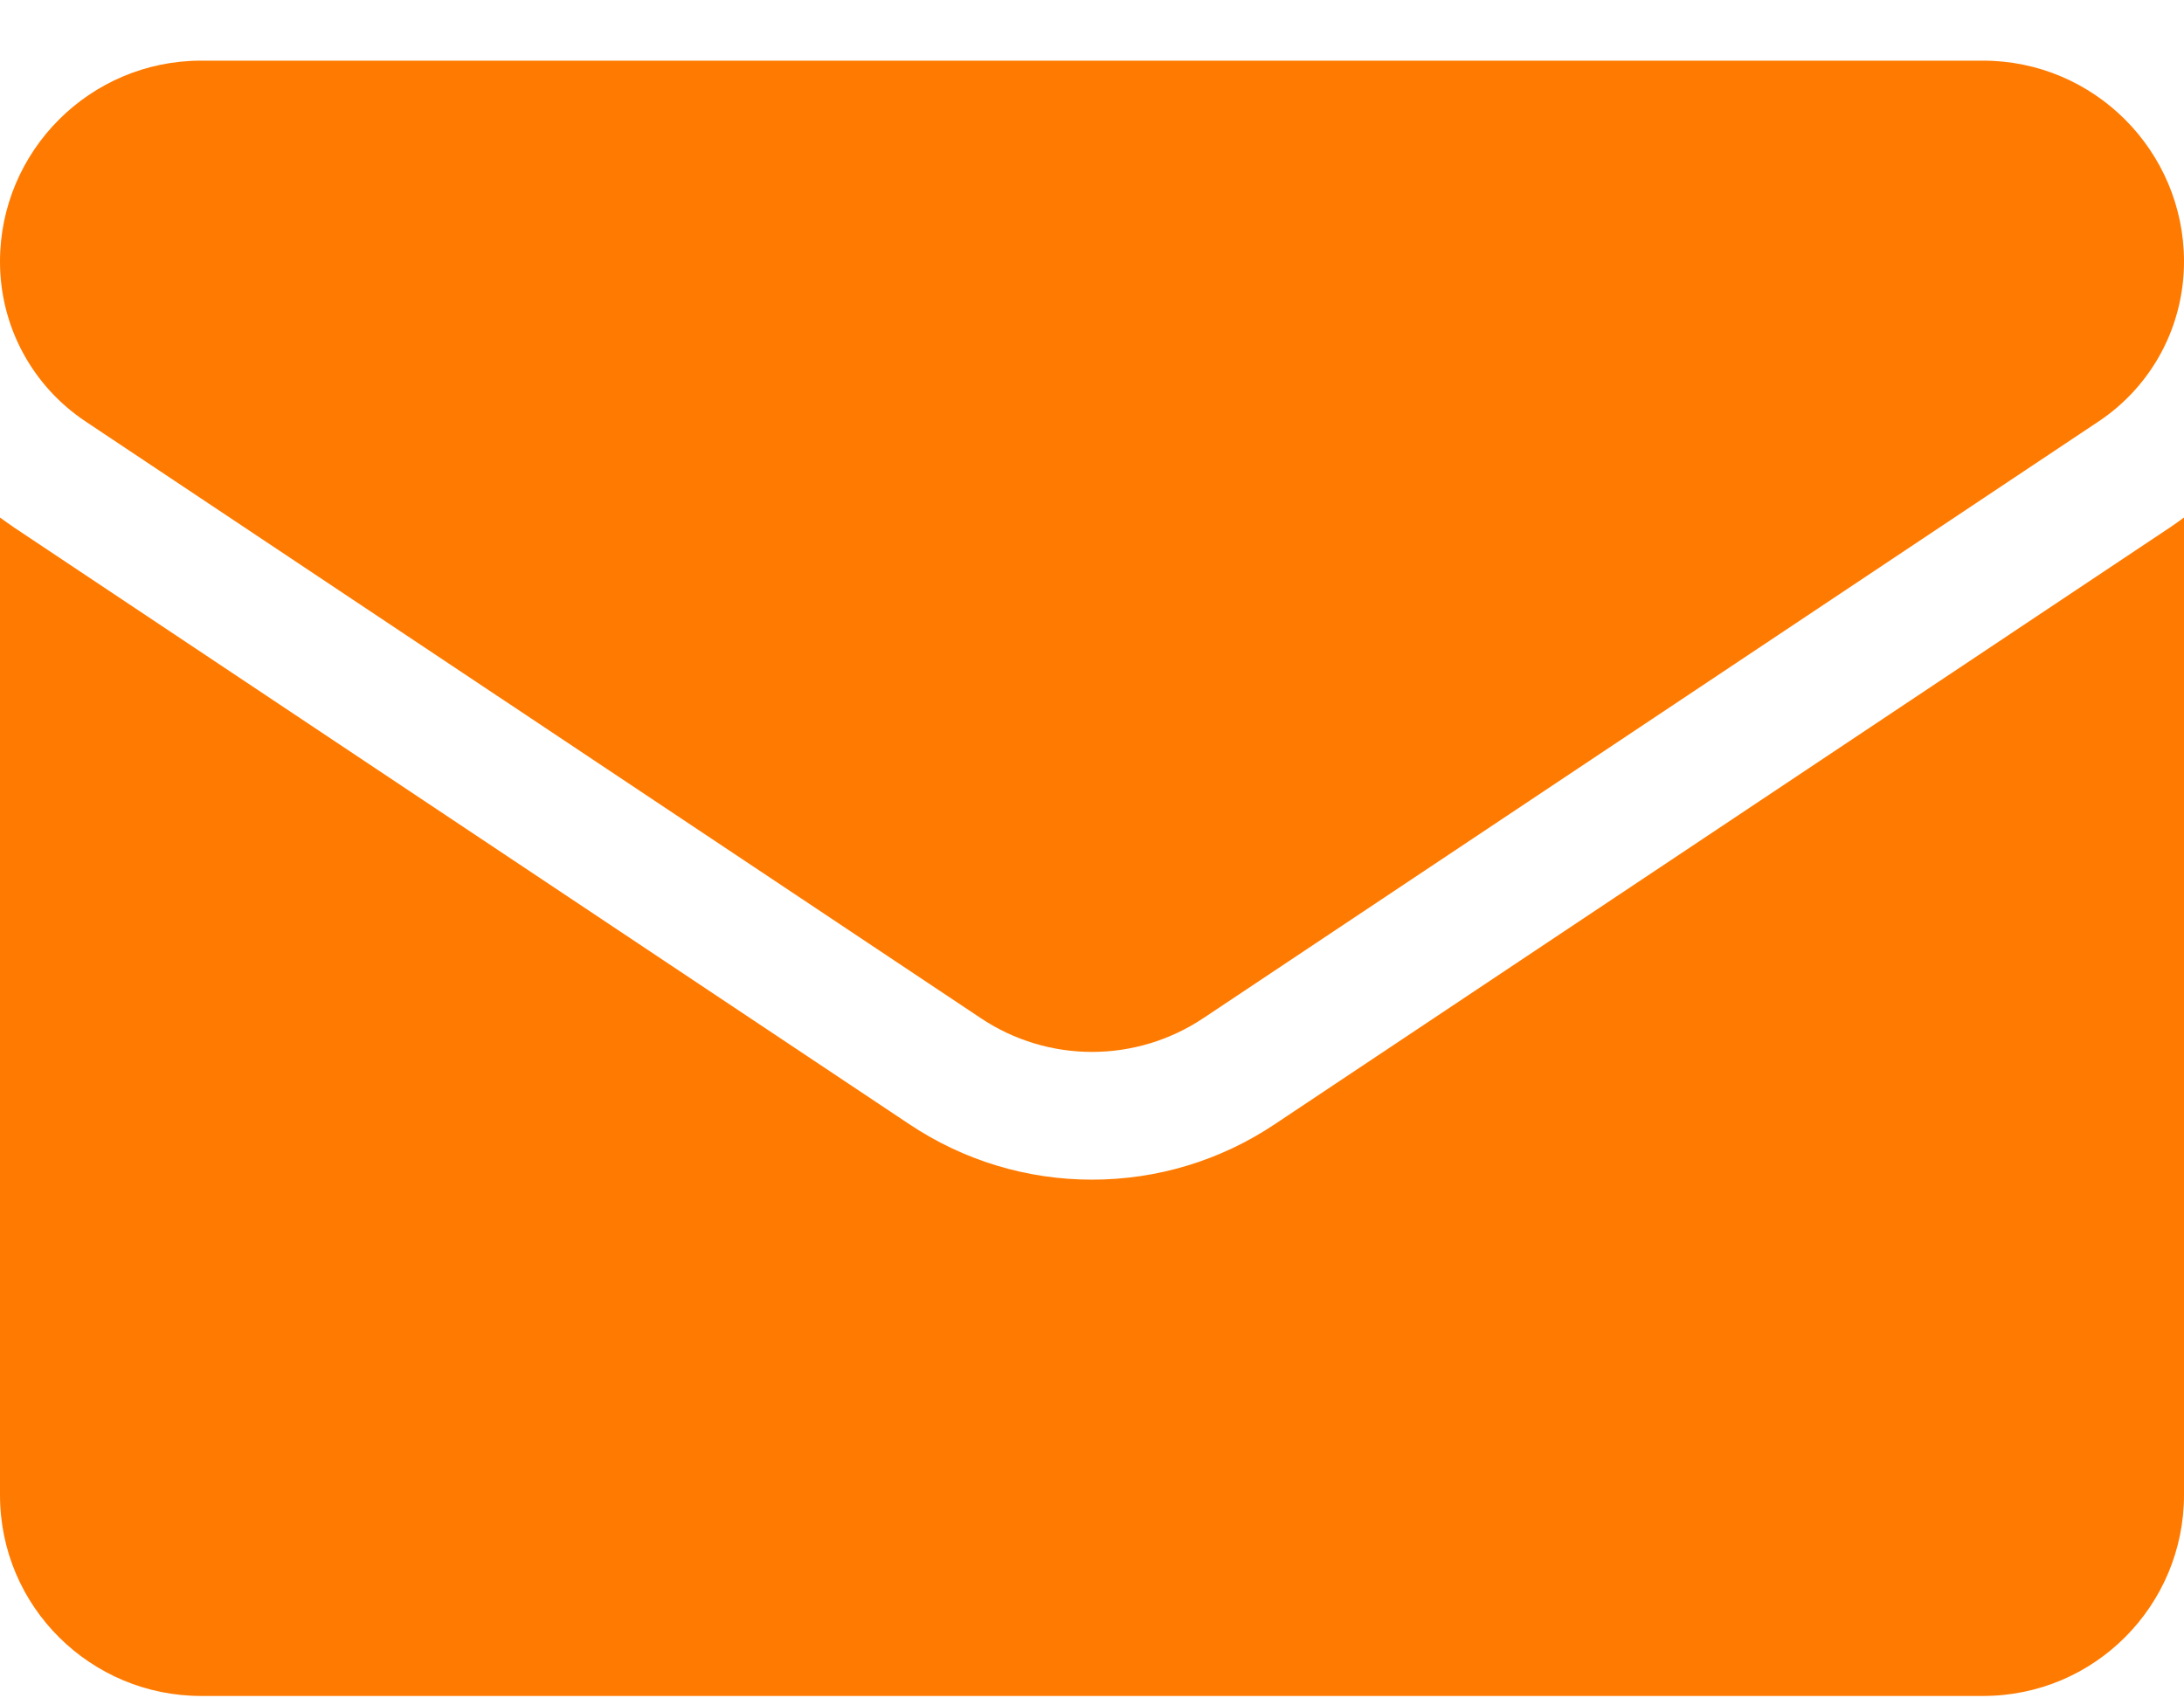 <svg width="18" height="14" viewBox="0 0 18 14" fill="none" xmlns="http://www.w3.org/2000/svg">
<path d="M10.505 9.268C10.057 9.567 9.537 9.724 9 9.724C8.464 9.724 7.944 9.567 7.496 9.268L0.12 4.351C0.079 4.323 0.04 4.295 0 4.266V12.323C0 13.247 0.75 13.98 1.658 13.98H16.343C17.267 13.98 18 13.231 18 12.323V4.266C17.961 4.295 17.921 4.323 17.88 4.351L10.505 9.268Z" fill="#FF7A00"/>
<path d="M0.705 3.474L8.081 8.391C8.36 8.578 8.68 8.671 9 8.671C9.32 8.671 9.641 8.578 9.92 8.391L17.296 3.474C17.737 3.18 18 2.688 18 2.156C18 1.243 17.257 0.5 16.344 0.5H1.657C0.744 0.5 0 1.243 0 2.157C0 2.688 0.264 3.18 0.705 3.474Z" fill="#FF7A00"/>
</svg>
